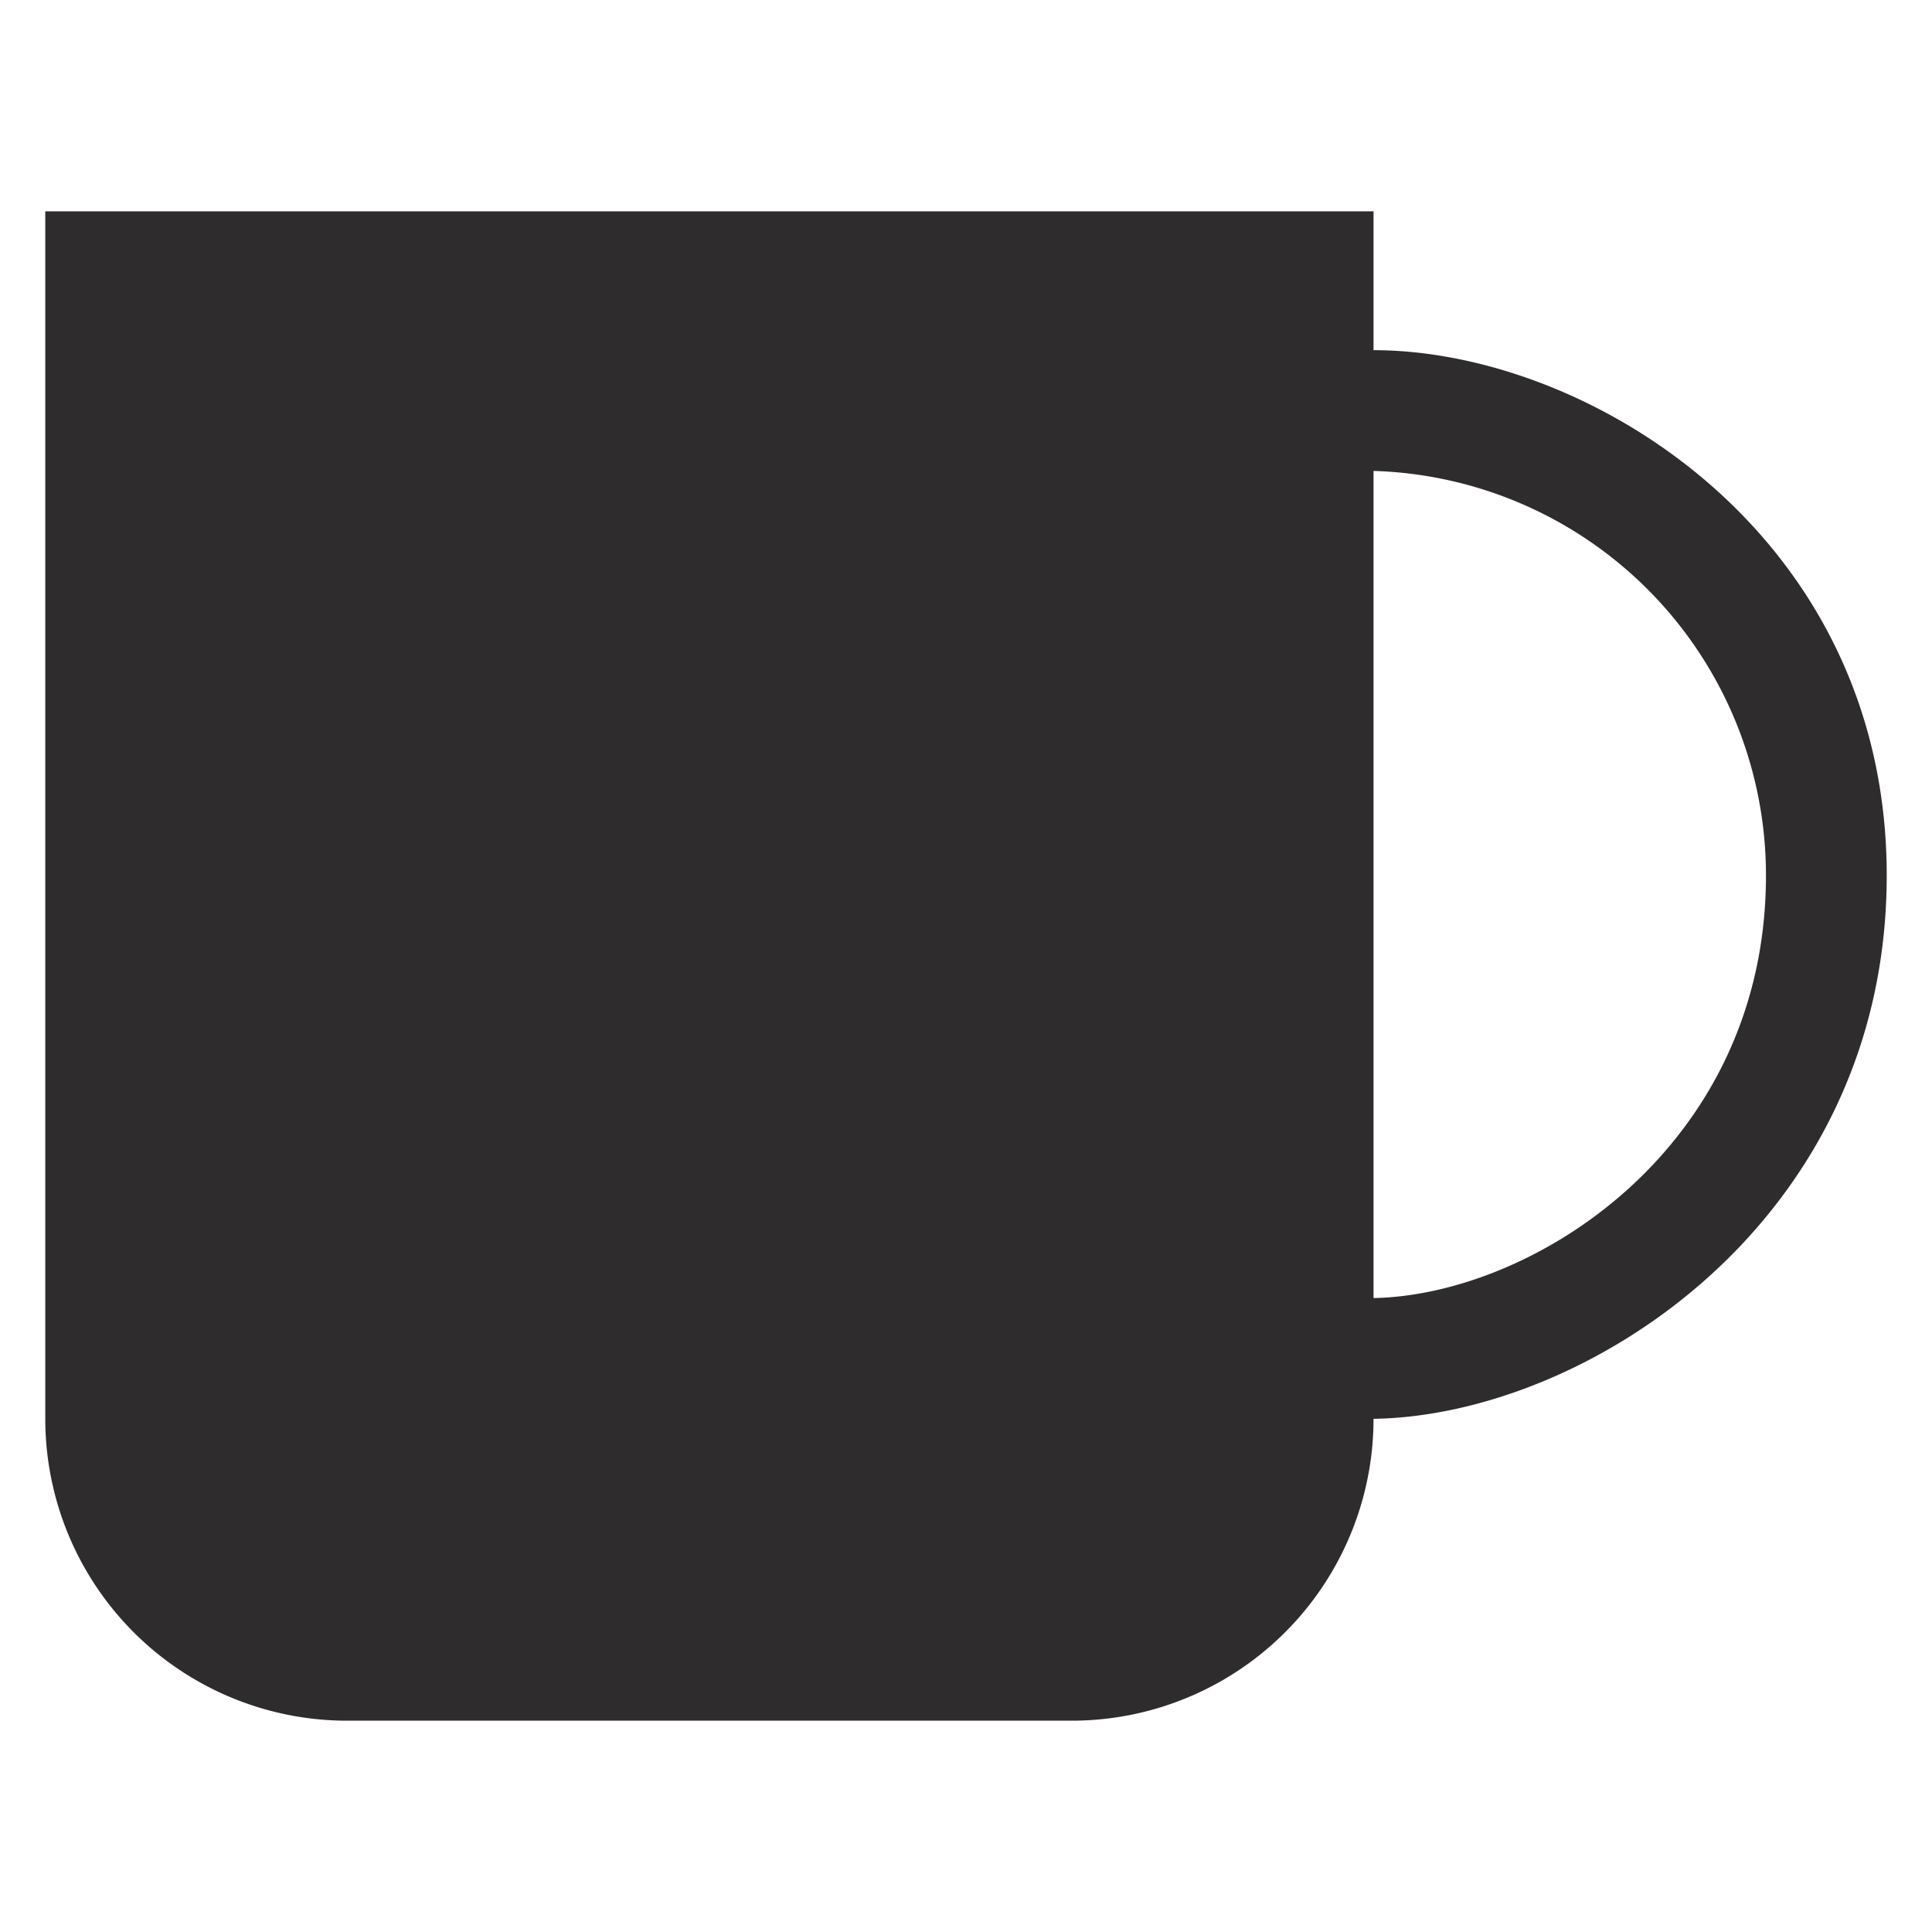 <svg xmlns="http://www.w3.org/2000/svg" viewBox="0 0 64 64" aria-labelledby="title"
aria-describedby="desc" role="img" xmlns:xlink="http://www.w3.org/1999/xlink"
width="64" height="64">
  <title>Coffee Mug</title>
  <desc>A solid styled icon from Orion Icon Library.</desc>
  <path data-name="layer1"
  d="M62.5 29c0-11.3-9.9-17.4-17-17.4V7h-44v40a10 10 0 0 0 10 10h24a10 10 0 0 0 10-10c7-.1 17-6.5 17-18zm-17 14V15.6a13.4 13.4 0 0 1 13 13.4c0 9-7.7 13.9-13 14z"
  fill="#2e2c2d"></path>
</svg>